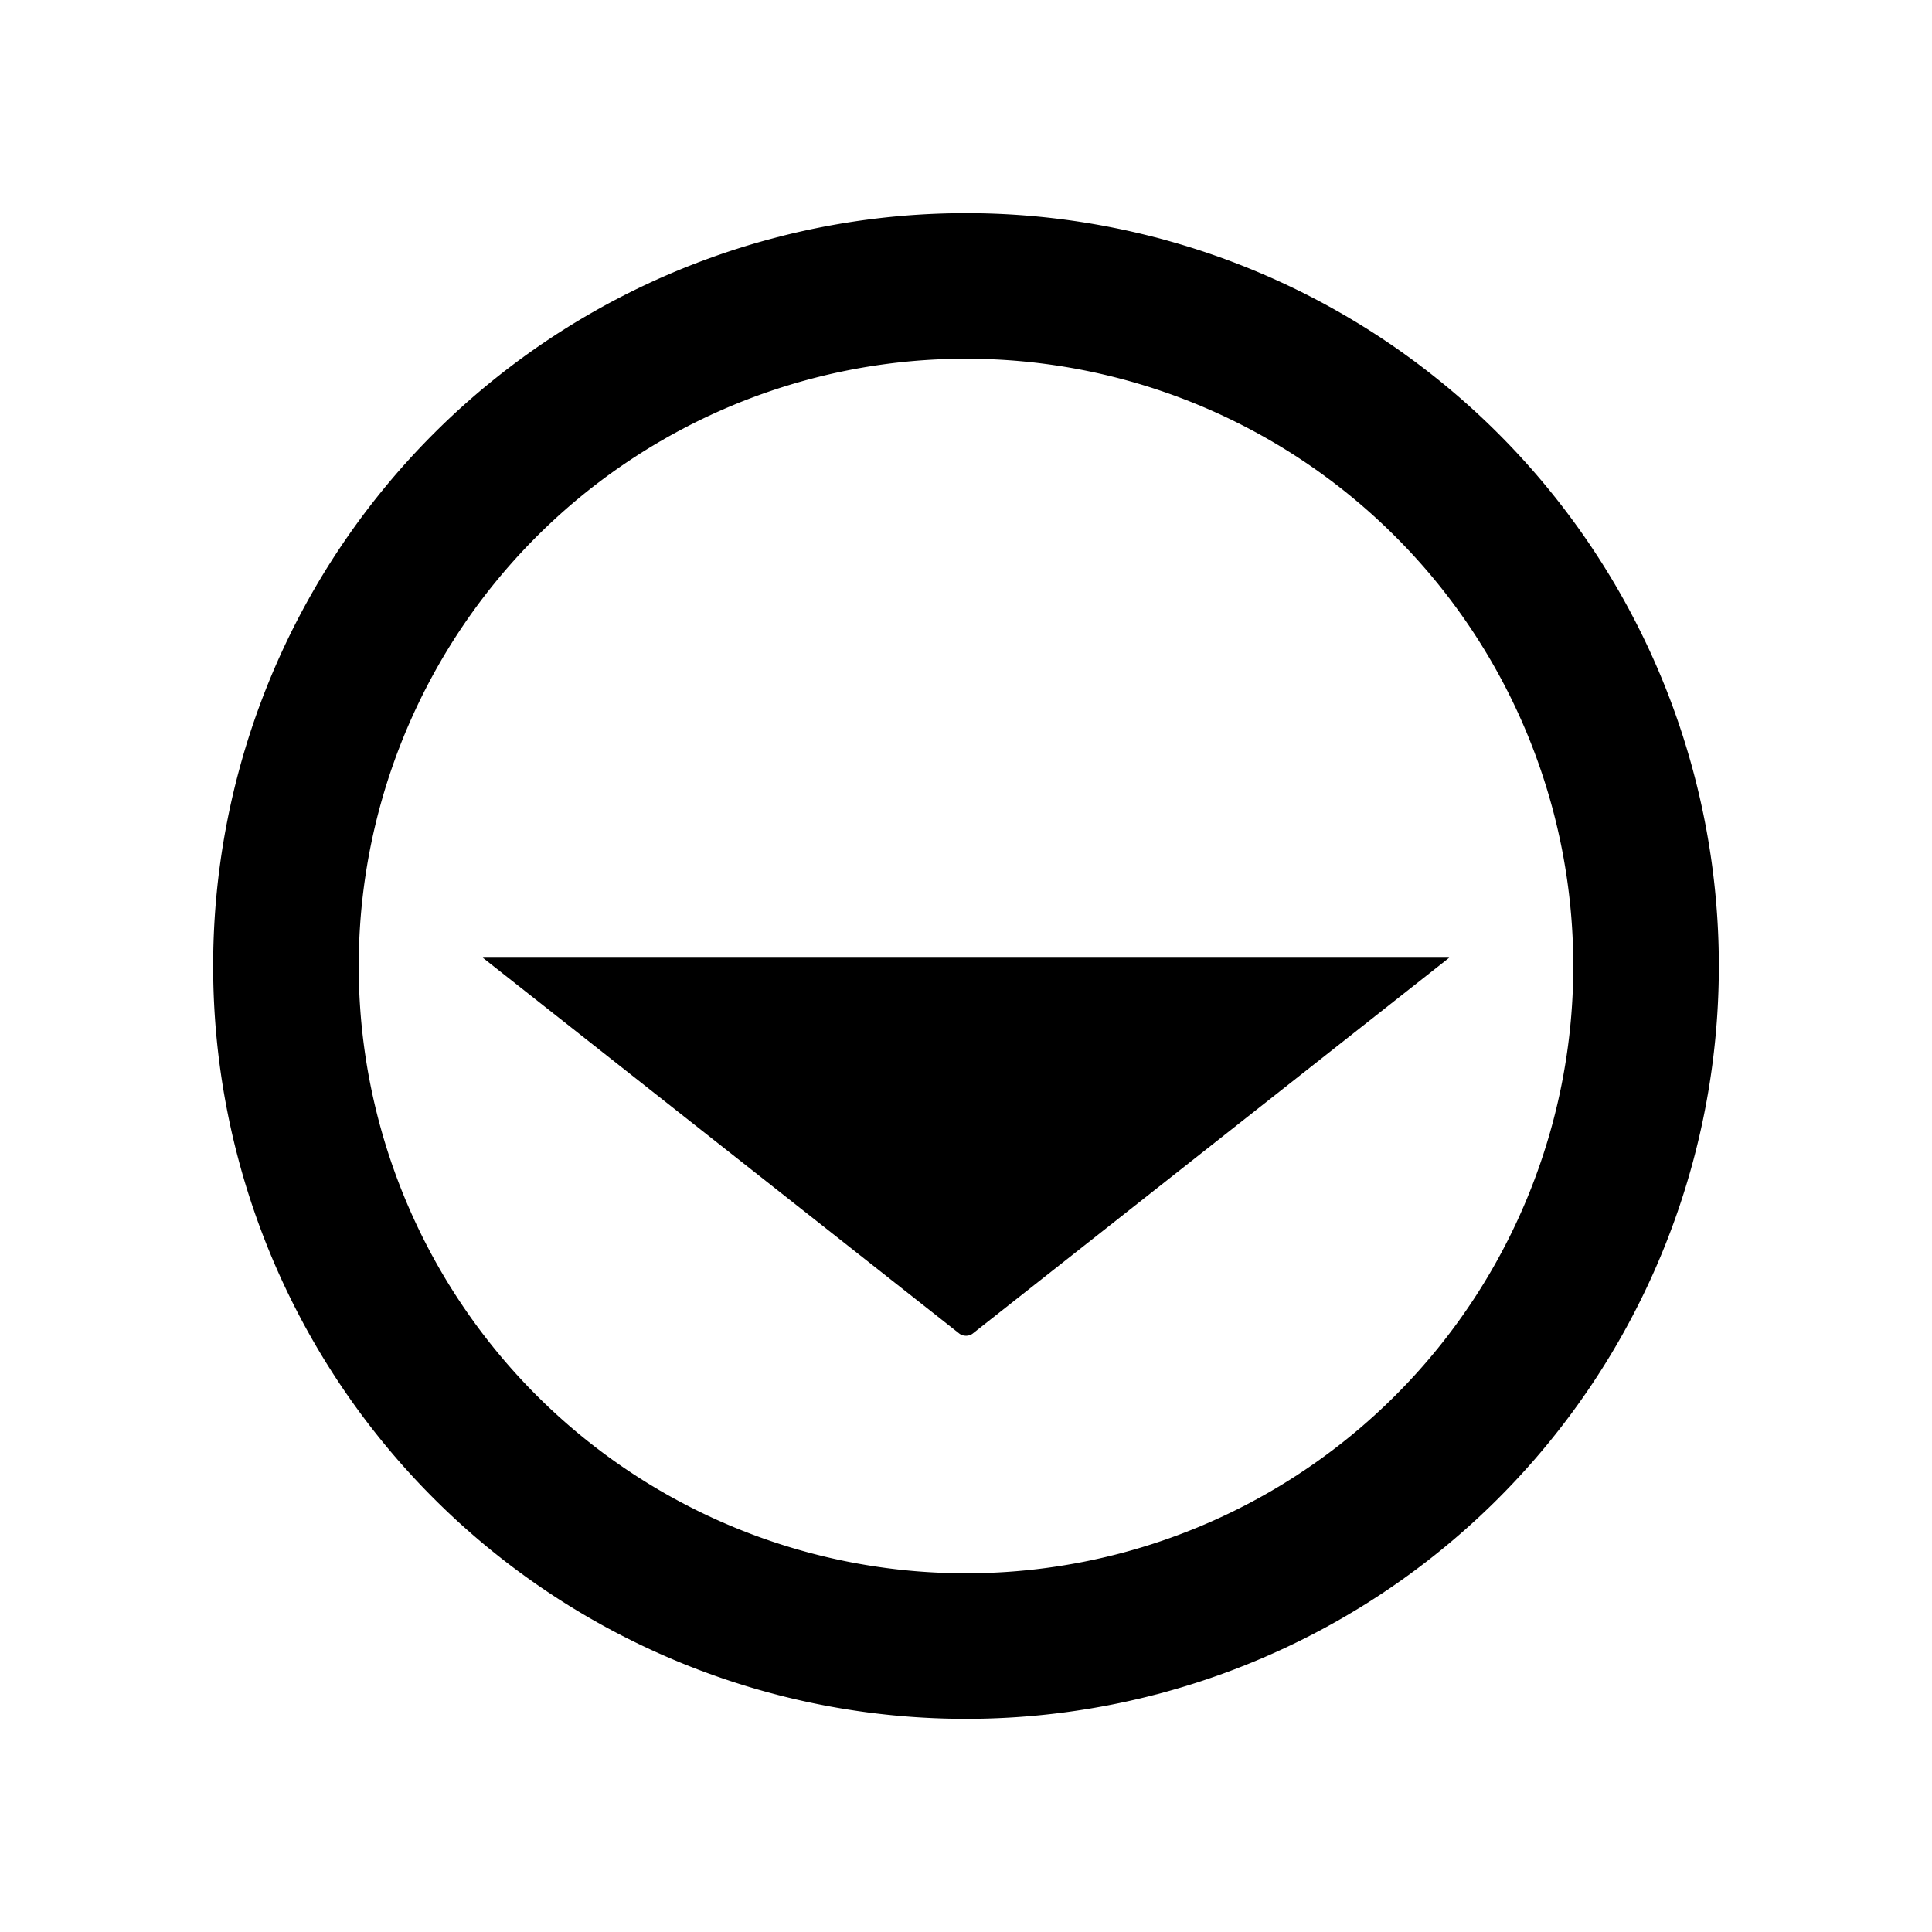 <?xml version="1.0" encoding="UTF-8" standalone="no"?>
<svg
   xmlns:dc="http://purl.org/dc/elements/1.1/"
   xmlns:cc="http://creativecommons.org/ns#"
   xmlns:rdf="http://www.w3.org/1999/02/22-rdf-syntax-ns#"
   xmlns:svg="http://www.w3.org/2000/svg"
   xmlns="http://www.w3.org/2000/svg"
   xmlns:sodipodi="http://sodipodi.sourceforge.net/DTD/sodipodi-0.dtd"
   xmlns:inkscape="http://www.inkscape.org/namespaces/inkscape"
   height="512pt"
   viewBox="-66 0 512 512.257"
   width="512pt"
   version="1.1"
   id="svg26"
   sodipodi:docname="rollover_toopen.svg"
   inkscape:version="1.0.2-2 (e86c870879, 2021-01-15)">
  <defs
     id="defs30" />
  <sodipodi:namedview
     pagecolor="#ffffff"
     bordercolor="#666666"
     borderopacity="1"
     objecttolerance="10"
     gridtolerance="10"
     guidetolerance="10"
     inkscape:pageopacity="0"
     inkscape:pageshadow="2"
     inkscape:window-width="1920"
     inkscape:window-height="1017"
     id="namedview28"
     showgrid="false"
     inkscape:zoom="0.62214412"
     inkscape:cx="88.628983"
     inkscape:cy="71.765947"
     inkscape:window-x="-8"
     inkscape:window-y="-8"
     inkscape:window-maximized="1"
     inkscape:current-layer="svg26"
     showguides="true"
     inkscape:guide-bbox="true"
     inkscape:document-rotation="0">
    <sodipodi:guide
       position="337.542,255.696"
       orientation="0,1"
       id="guide119"
       inkscape:locked="false" />
  </sodipodi:namedview>
  <path
     id="path60"
     style="fill:#000000;stroke-width:0.75"
     d="M 190,455.741 A 199.612,199.612 0 0 1 -9.612,256.129 199.612,199.612 0 0 1 190,56.517 a 199.612,199.612 0 0 1 199.612,199.612 199.612,199.612 0 0 1 -199.612,199.612 z m 0,-38.595 A 161.016,161.016 0 0 0 351.016,256.129 161.016,161.016 0 0 0 190,95.113 161.016,161.016 0 0 0 28.983,256.129 161.016,161.016 0 0 0 190,417.147 Z m 0,-62.98 c -0.644,0 -1.288,-0.195 -1.782,-0.585 L 61.872,253.928 h 256.257 l -126.346,99.654 c -0.494,0.39 -1.138,0.585 -1.782,0.585 z" />
  <g
     aria-label="?"
     transform="scale(1.049,0.954)"
     style="font-style:normal;font-weight:normal;font-size:382.049px;line-height:1.25;font-family:sans-serif;letter-spacing:0px;word-spacing:0px;fill:#000000;fill-opacity:1;stroke:none;stroke-width:9.551"
     id="text88" />
</svg>
